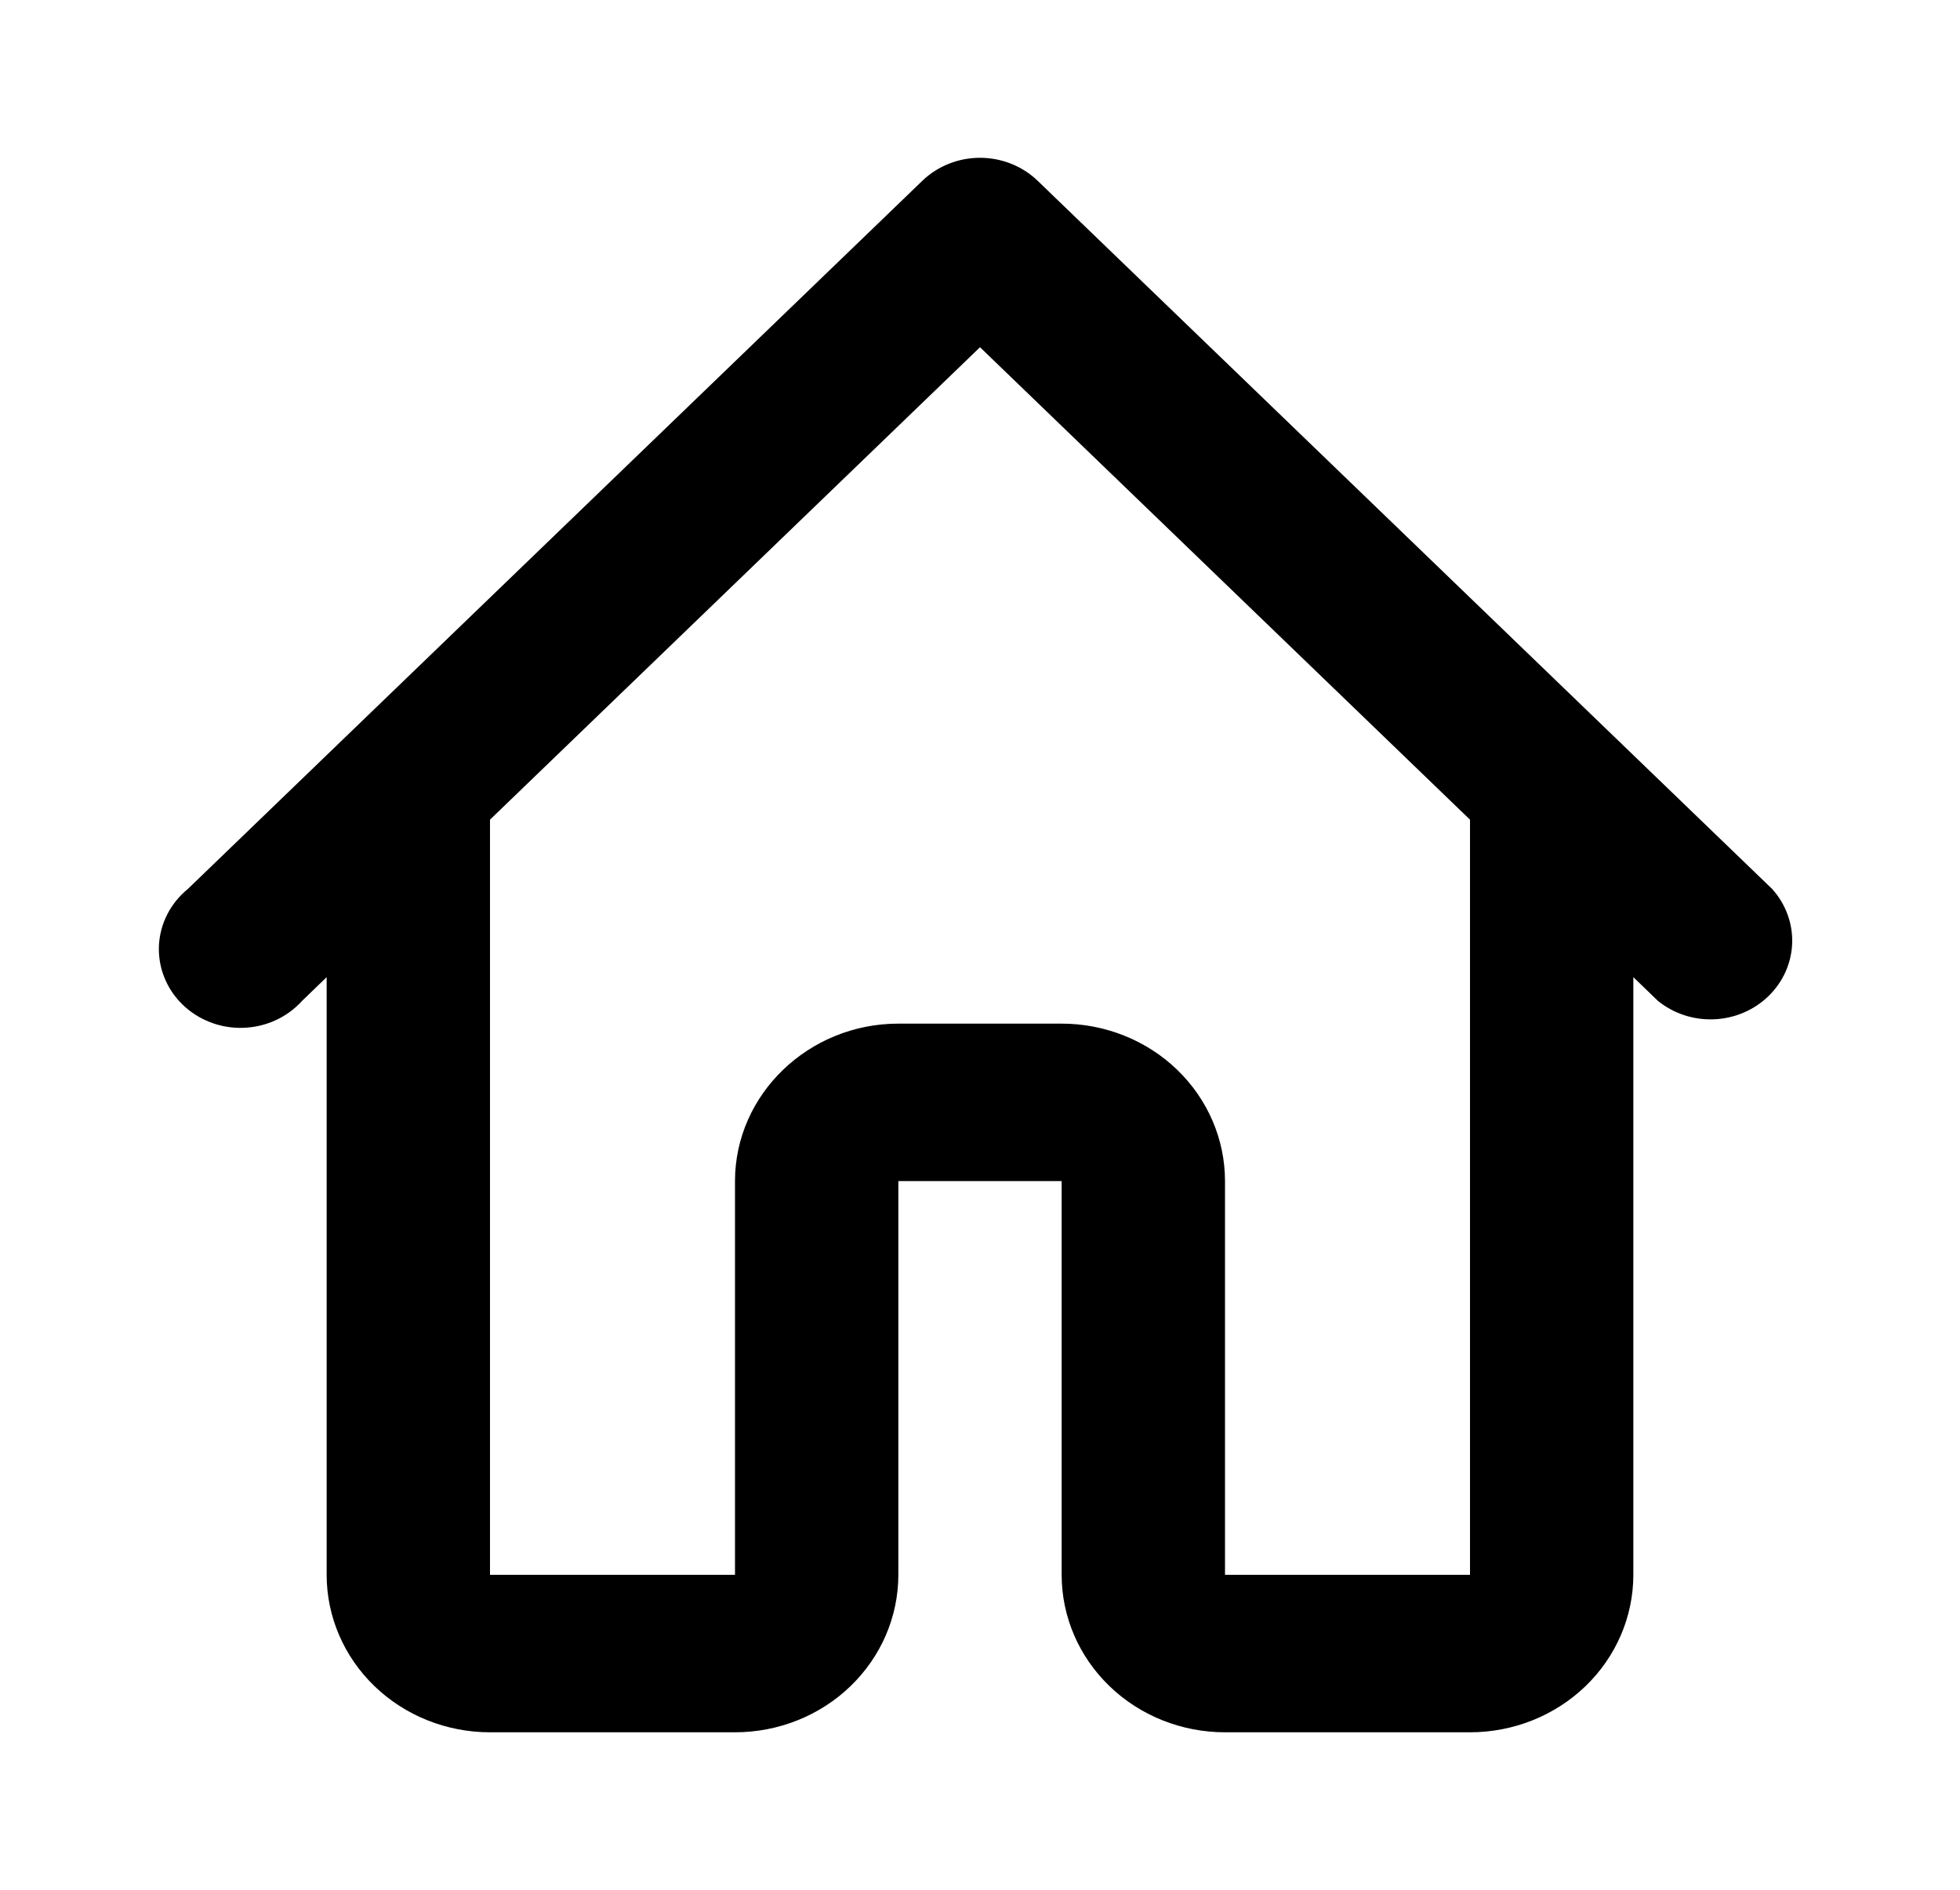 <svg width="56" height="54" viewBox="0 0 56 54" fill="none" xmlns="http://www.w3.org/2000/svg">
<path d="M30.333 45V33.75H25.667V45C25.667 46.194 25.175 47.338 24.3 48.182C23.425 49.026 22.238 49.5 21 49.5H14C12.762 49.5 11.575 49.026 10.7 48.182C9.825 47.338 9.333 46.194 9.333 45V27.922L8.633 28.598C8.422 28.831 8.164 29.021 7.873 29.154C7.583 29.287 7.267 29.36 6.946 29.37C6.624 29.38 6.304 29.326 6.006 29.21C5.707 29.095 5.437 28.922 5.211 28.701C4.985 28.48 4.809 28.217 4.694 27.927C4.579 27.638 4.527 27.329 4.541 27.019C4.556 26.709 4.637 26.406 4.779 26.128C4.921 25.849 5.121 25.603 5.367 25.402L26.367 5.152C26.803 4.74 27.389 4.509 28 4.509C28.611 4.509 29.197 4.74 29.633 5.152L50.633 25.402C51.019 25.83 51.223 26.383 51.205 26.949C51.186 27.516 50.947 28.055 50.534 28.458C50.121 28.862 49.566 29.101 48.979 29.126C48.391 29.152 47.816 28.963 47.367 28.598L46.667 27.922V45C46.667 46.194 46.175 47.338 45.3 48.182C44.425 49.026 43.238 49.5 42 49.5H35C33.762 49.5 32.575 49.026 31.7 48.182C30.825 47.338 30.333 46.194 30.333 45ZM42 45V23.422L28 9.922L14 23.422V45H21V33.75C21 31.275 23.1 29.25 25.667 29.25H30.333C31.571 29.25 32.758 29.724 33.633 30.568C34.508 31.412 35 32.556 35 33.75V45H42Z" fill="black"/>
</svg>

